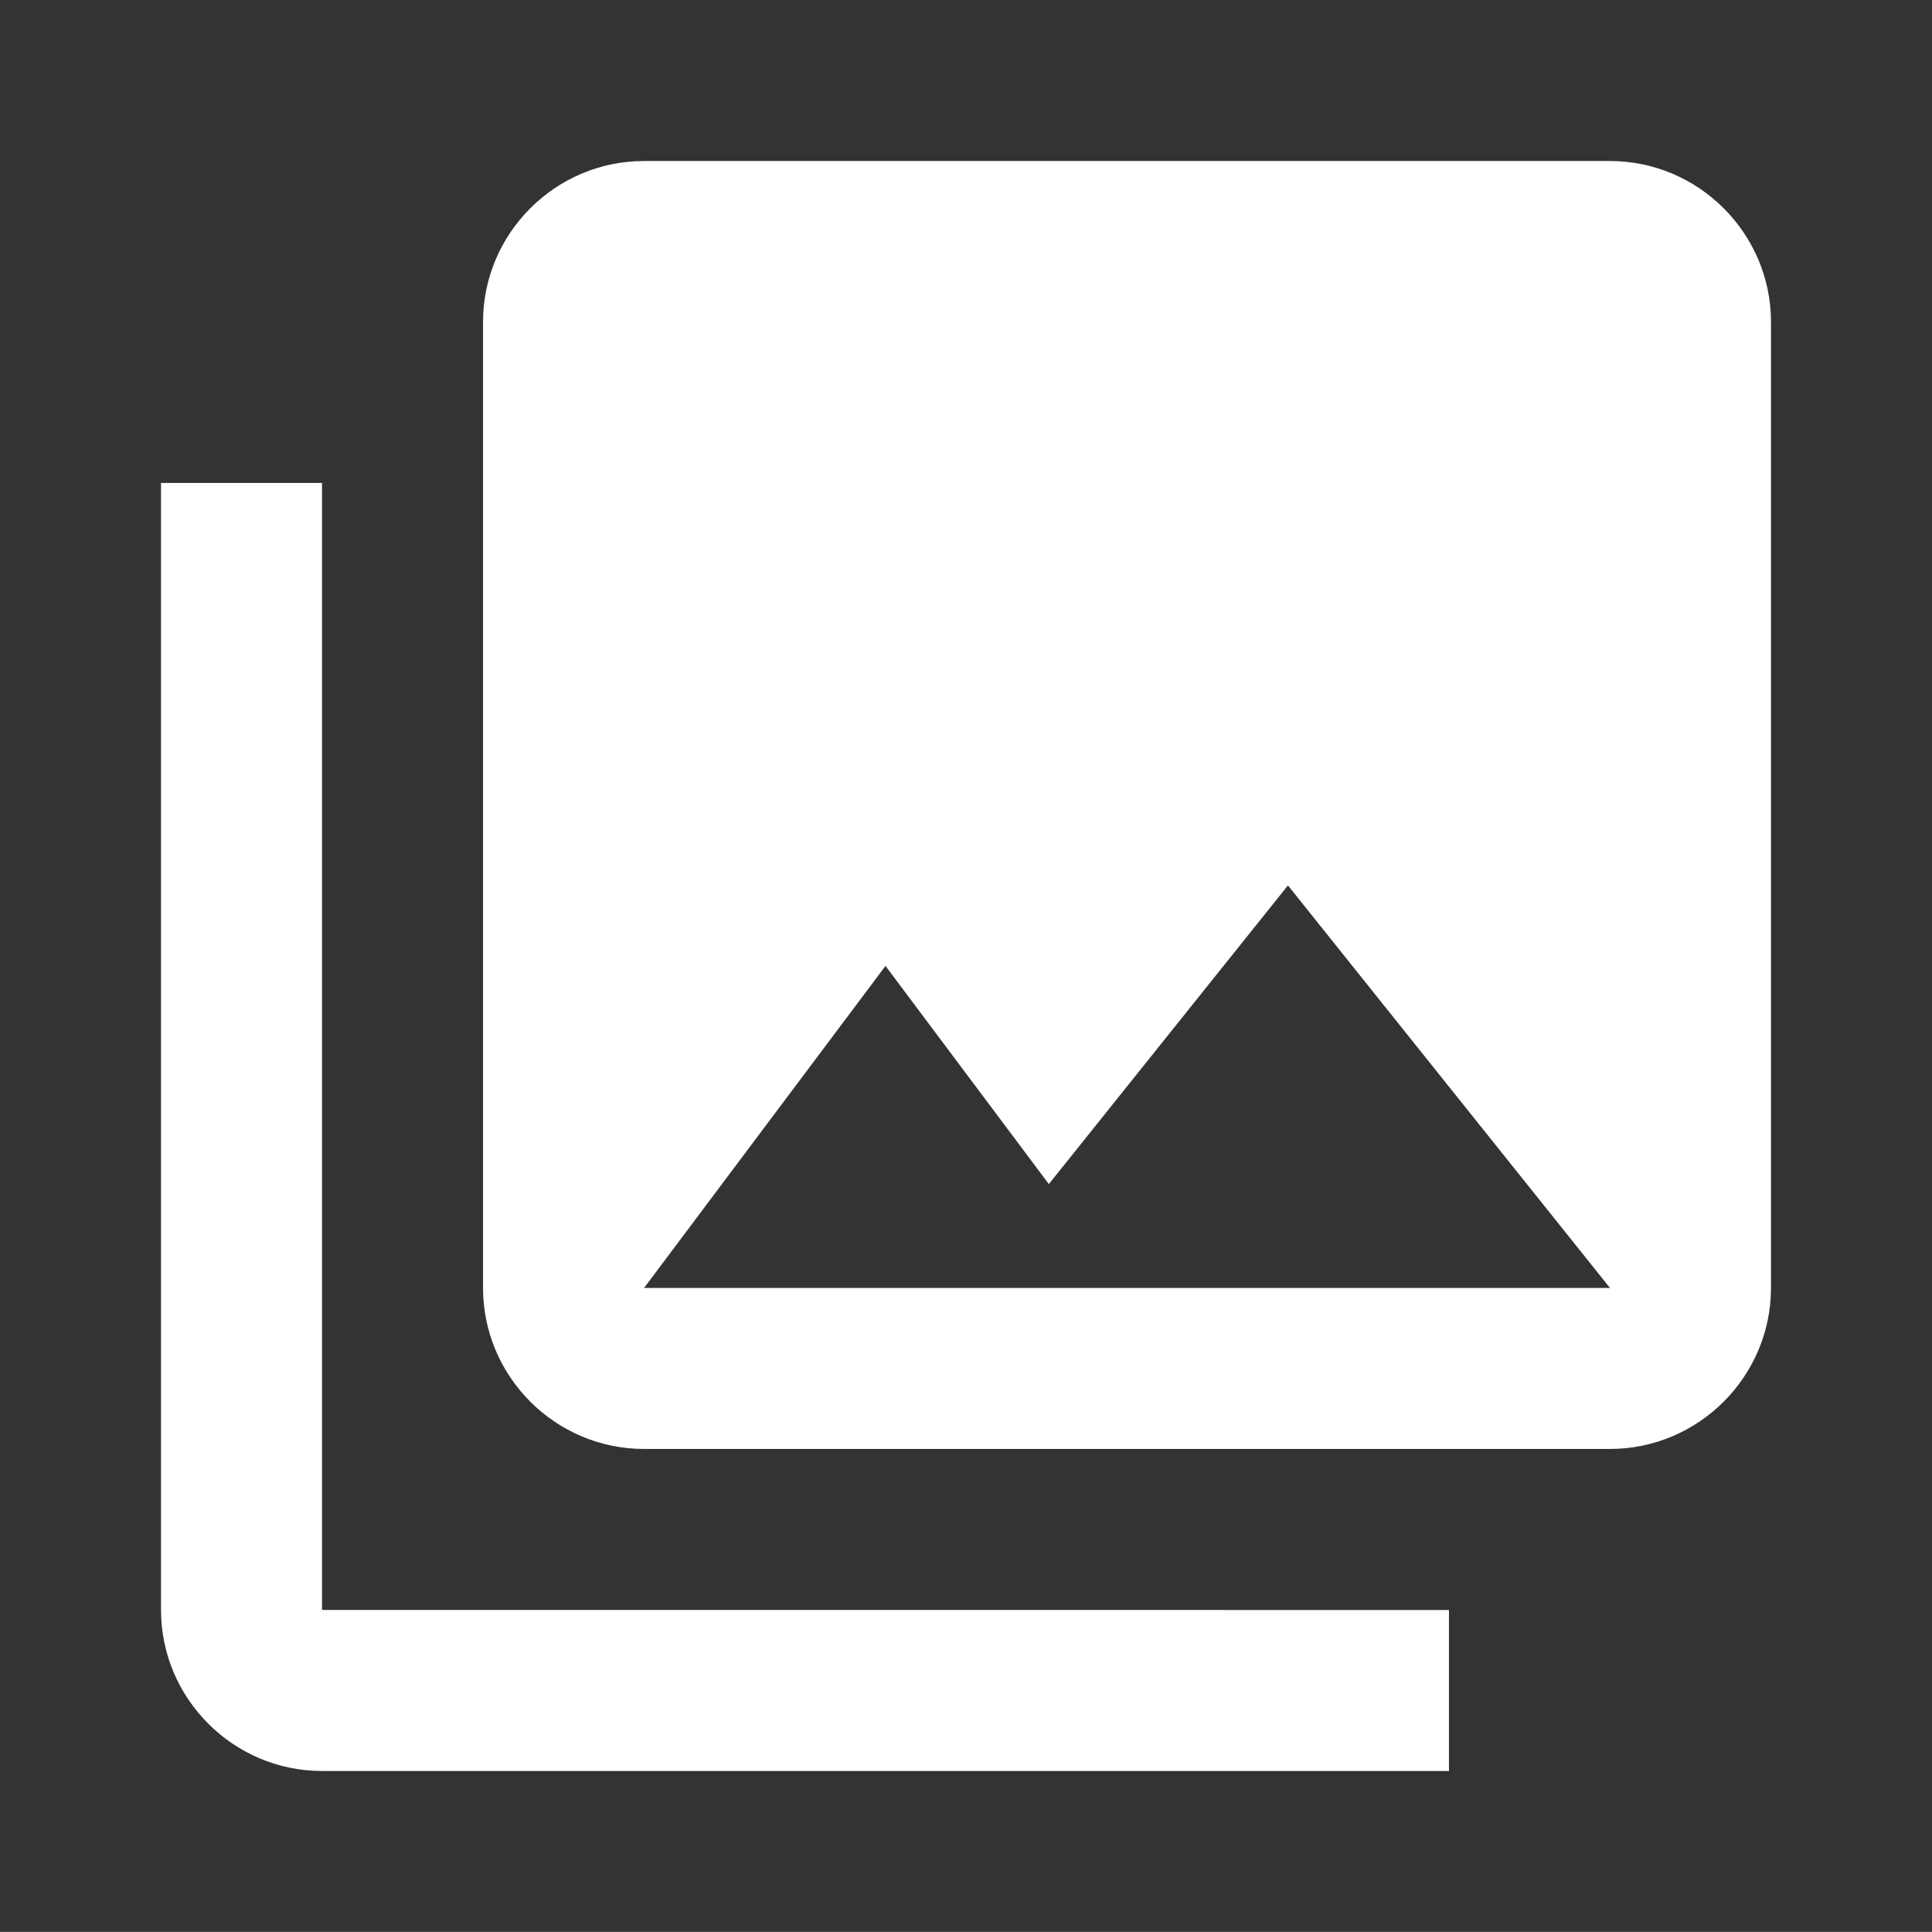 <?xml version="1.0" encoding="utf-8"?>
<!-- Generator: Adobe Illustrator 16.0.0, SVG Export Plug-In . SVG Version: 6.00 Build 0)  -->
<!DOCTYPE svg PUBLIC "-//W3C//DTD SVG 1.1//EN" "http://www.w3.org/Graphics/SVG/1.1/DTD/svg11.dtd">
<svg version="1.1" id="Layer_1" xmlns="http://www.w3.org/2000/svg" xmlns:xlink="http://www.w3.org/1999/xlink" x="0px" y="0px"
	 width="23.998px" height="23.997px" viewBox="0 0 23.998 23.997" enable-background="new 0 0 23.998 23.997" xml:space="preserve">
<rect x="0" y="0" width="23.998" height="23.997" fill="#333333" stroke="none"/>
<path fill="#FFFFFF" d="M21.998,15.998V3.999c0-1.1-0.9-1.999-2-1.999H8C6.898,2,6,2.899,6,3.999v11.999c0,1.1,0.898,2,2,2h11.998
	C21.098,17.998,21.998,17.098,21.998,15.998z M10.999,11.998l2.029,2.71l2.97-3.71l4,5H8L10.999,11.998z M2,5.999v13.999
	c0,1.1,0.899,2,2,2h13.998v-2H4V5.999H2z"/>
<path fill="none" d="M0,0h23.998v23.997H0V0z"/>
</svg>
